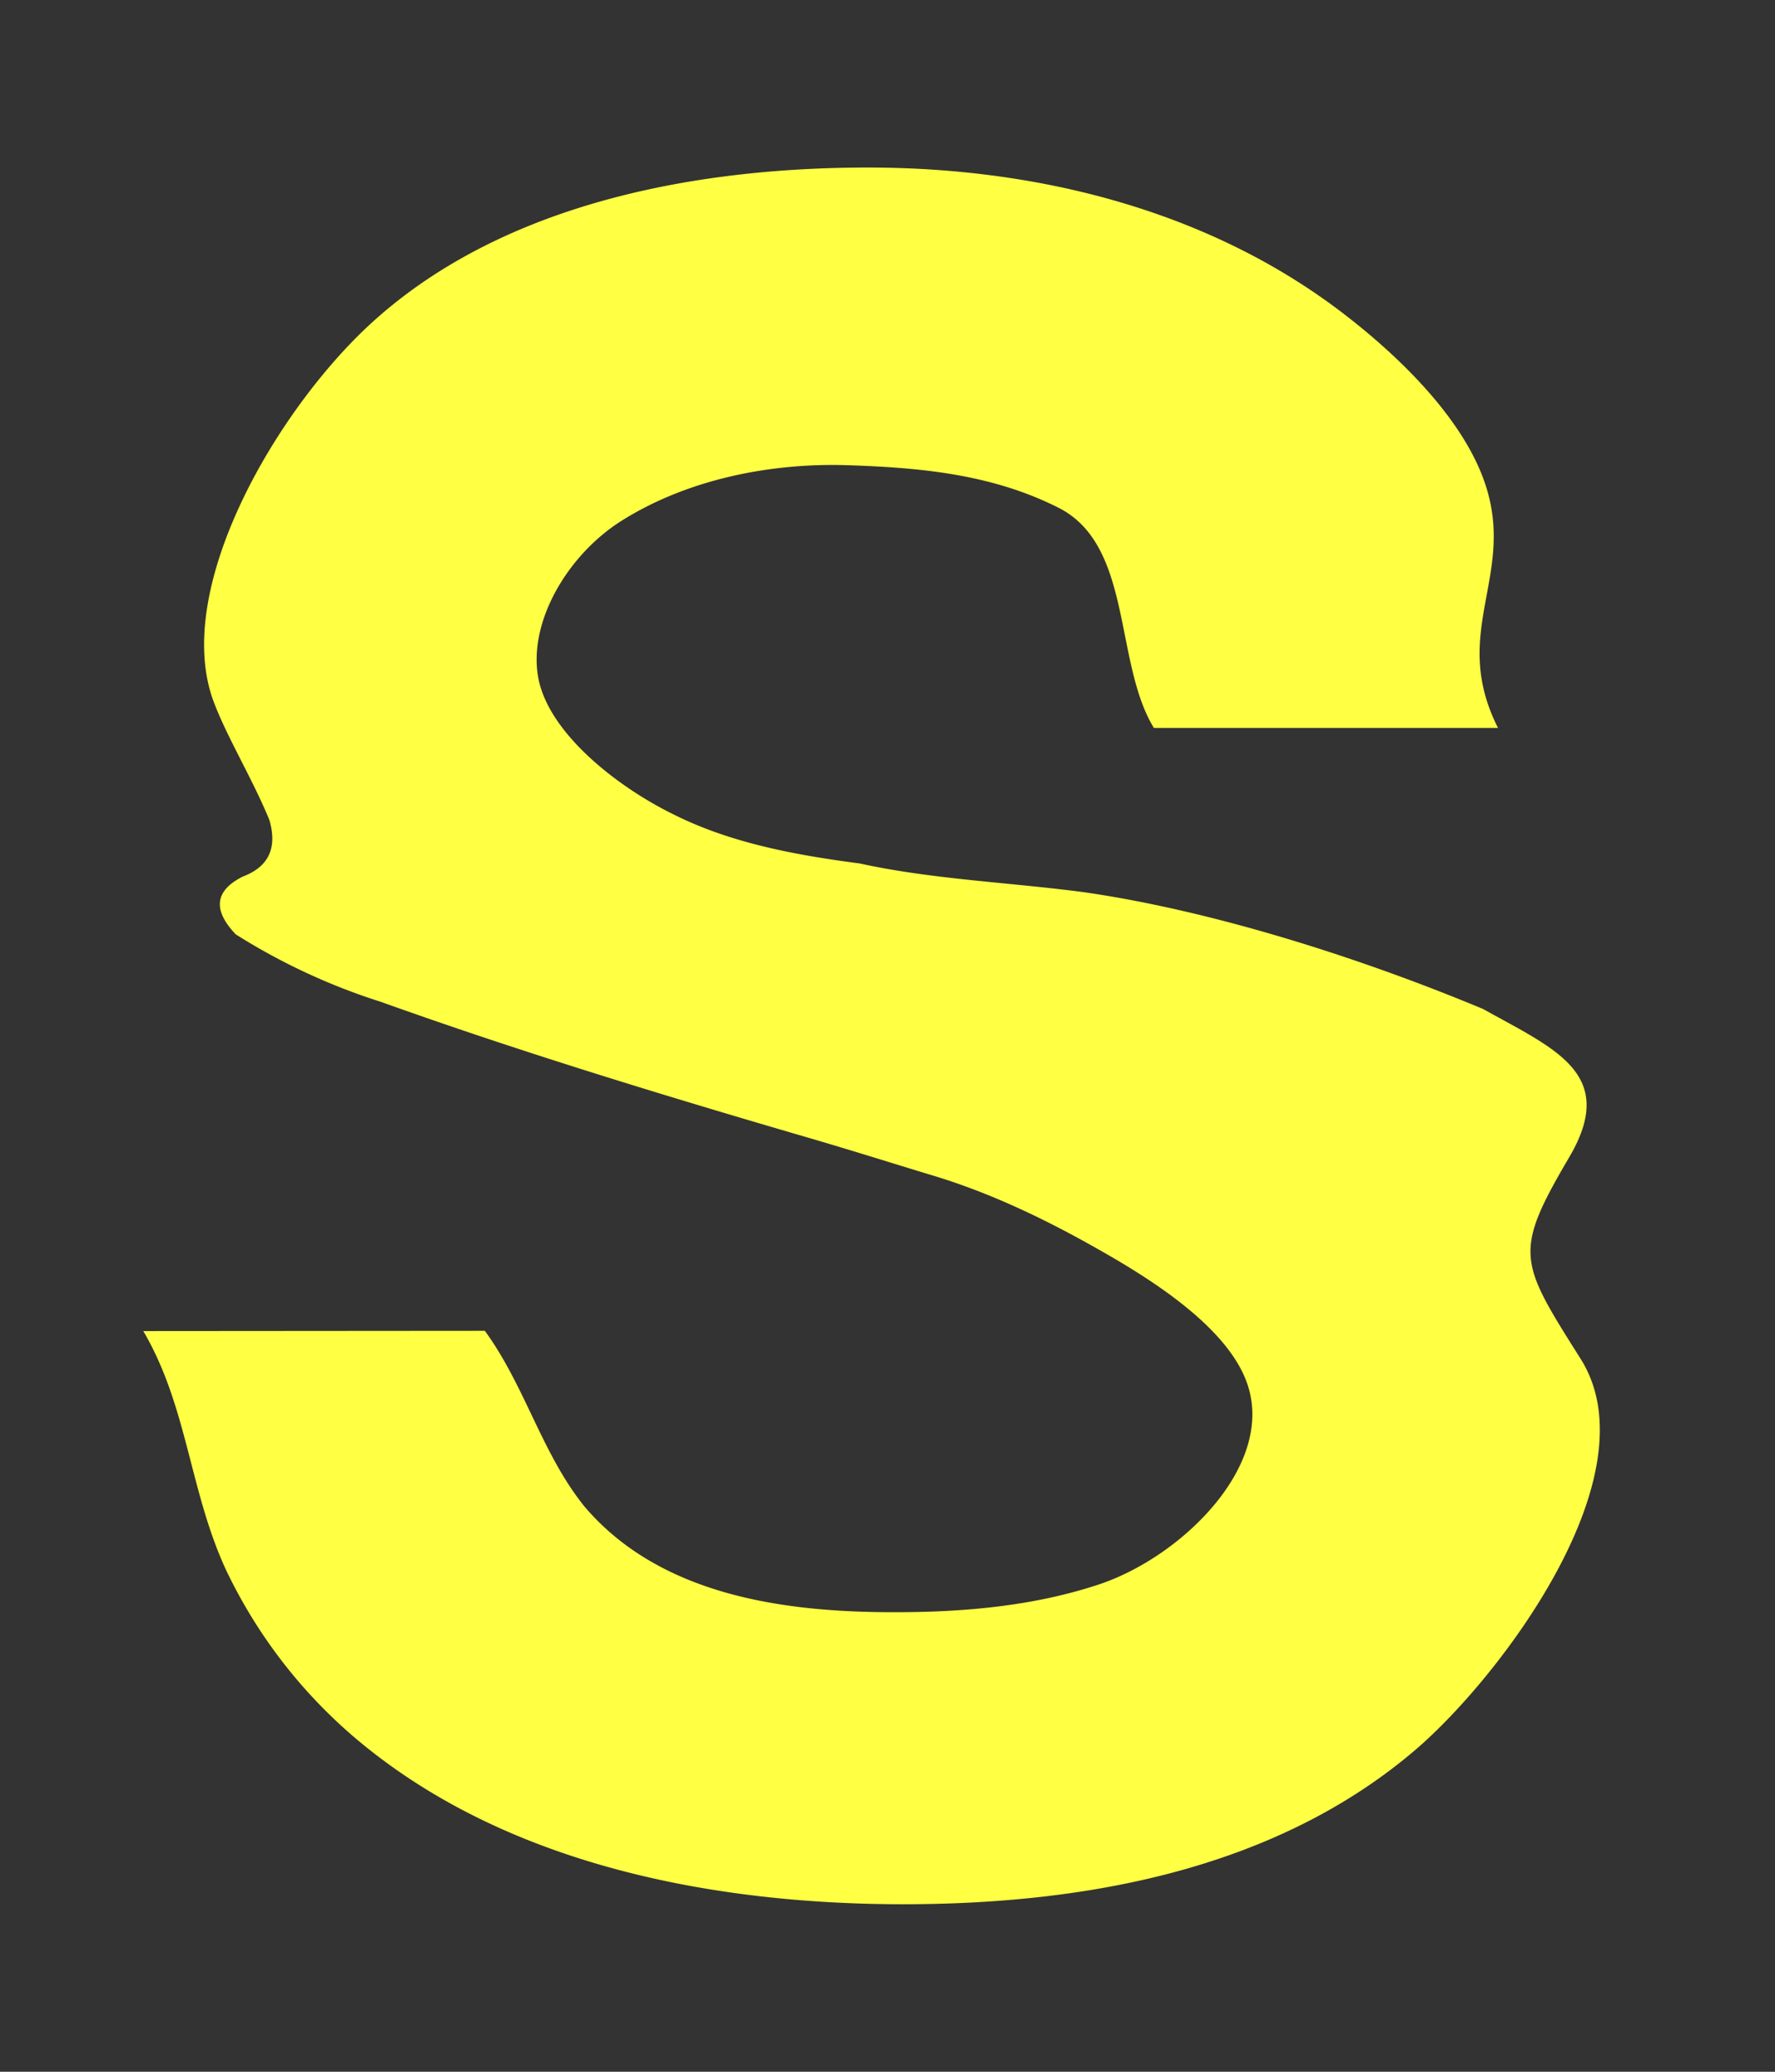 <svg id="Layer_1" data-name="Layer 1" xmlns="http://www.w3.org/2000/svg" viewBox="0 0 345.6 403.2"><rect x="0" y="0" width="345.6" height="403.2" fill="#333333" stroke="none"/><defs><style>.cls-1{fill:#ffff43;}</style></defs><title>letters</title><path class="cls-1" d="M94.4,259c7.9,10.84,11.06,23.84,19.38,34.17,14.73,17.34,38.84,20.51,59.38,20.59,13.44.06,27.59-1,40.89-5.43,16-5.36,34-22.94,28.91-38.69-3.38-10.47-16.93-19.51-27.48-25.57-11-6.34-22.52-12-34.91-15.61-10.38-3.17-15.28-4.75-26.2-7.92-26.85-7.86-53.89-16.14-80.23-25.57A121.83,121.83,0,0,1,45.9,181.84q-6.81-7.14,1.38-11.25,7.54-2.84,5.17-11c-3.2-7.83-8.19-16-10.81-22.93C33.26,114.6,54.18,79.05,73,62.25c26-23.23,63.93-29.77,96.89-29.64,31.65.13,64.71,8,91.05,27.94,10.9,8.26,24.29,20.91,28.46,34.33,5.46,17.57-7.08,28.31,2.27,46.79h-67c-7.78-12.68-4.09-35.33-18.39-42.76-13-6.63-27.08-7.91-41.25-8.37-15-.49-31.23,2.74-44.08,10.86-10.32,6.52-18.06,19.46-16.18,30.32s15.38,21.38,26.22,26.7c11.24,5.68,24,8,36.37,9.62,14.29,3.13,29.35,3.68,43.84,5.62,25.27,3.65,54.18,12.95,77.59,22.72,13.91,7.78,26.3,12.57,16.77,28.79-11,18.72-9.8,20.25,2.21,39.31,14.2,22.55-15.66,61.86-32,75.91-27.68,23.77-65.18,30.19-99.83,30.21-35.4,0-74.61-7-103.6-29.76A98.56,98.56,0,0,1,44,305.52c-7.1-15.34-7.5-31.85-16.1-46.47Z"/></svg>